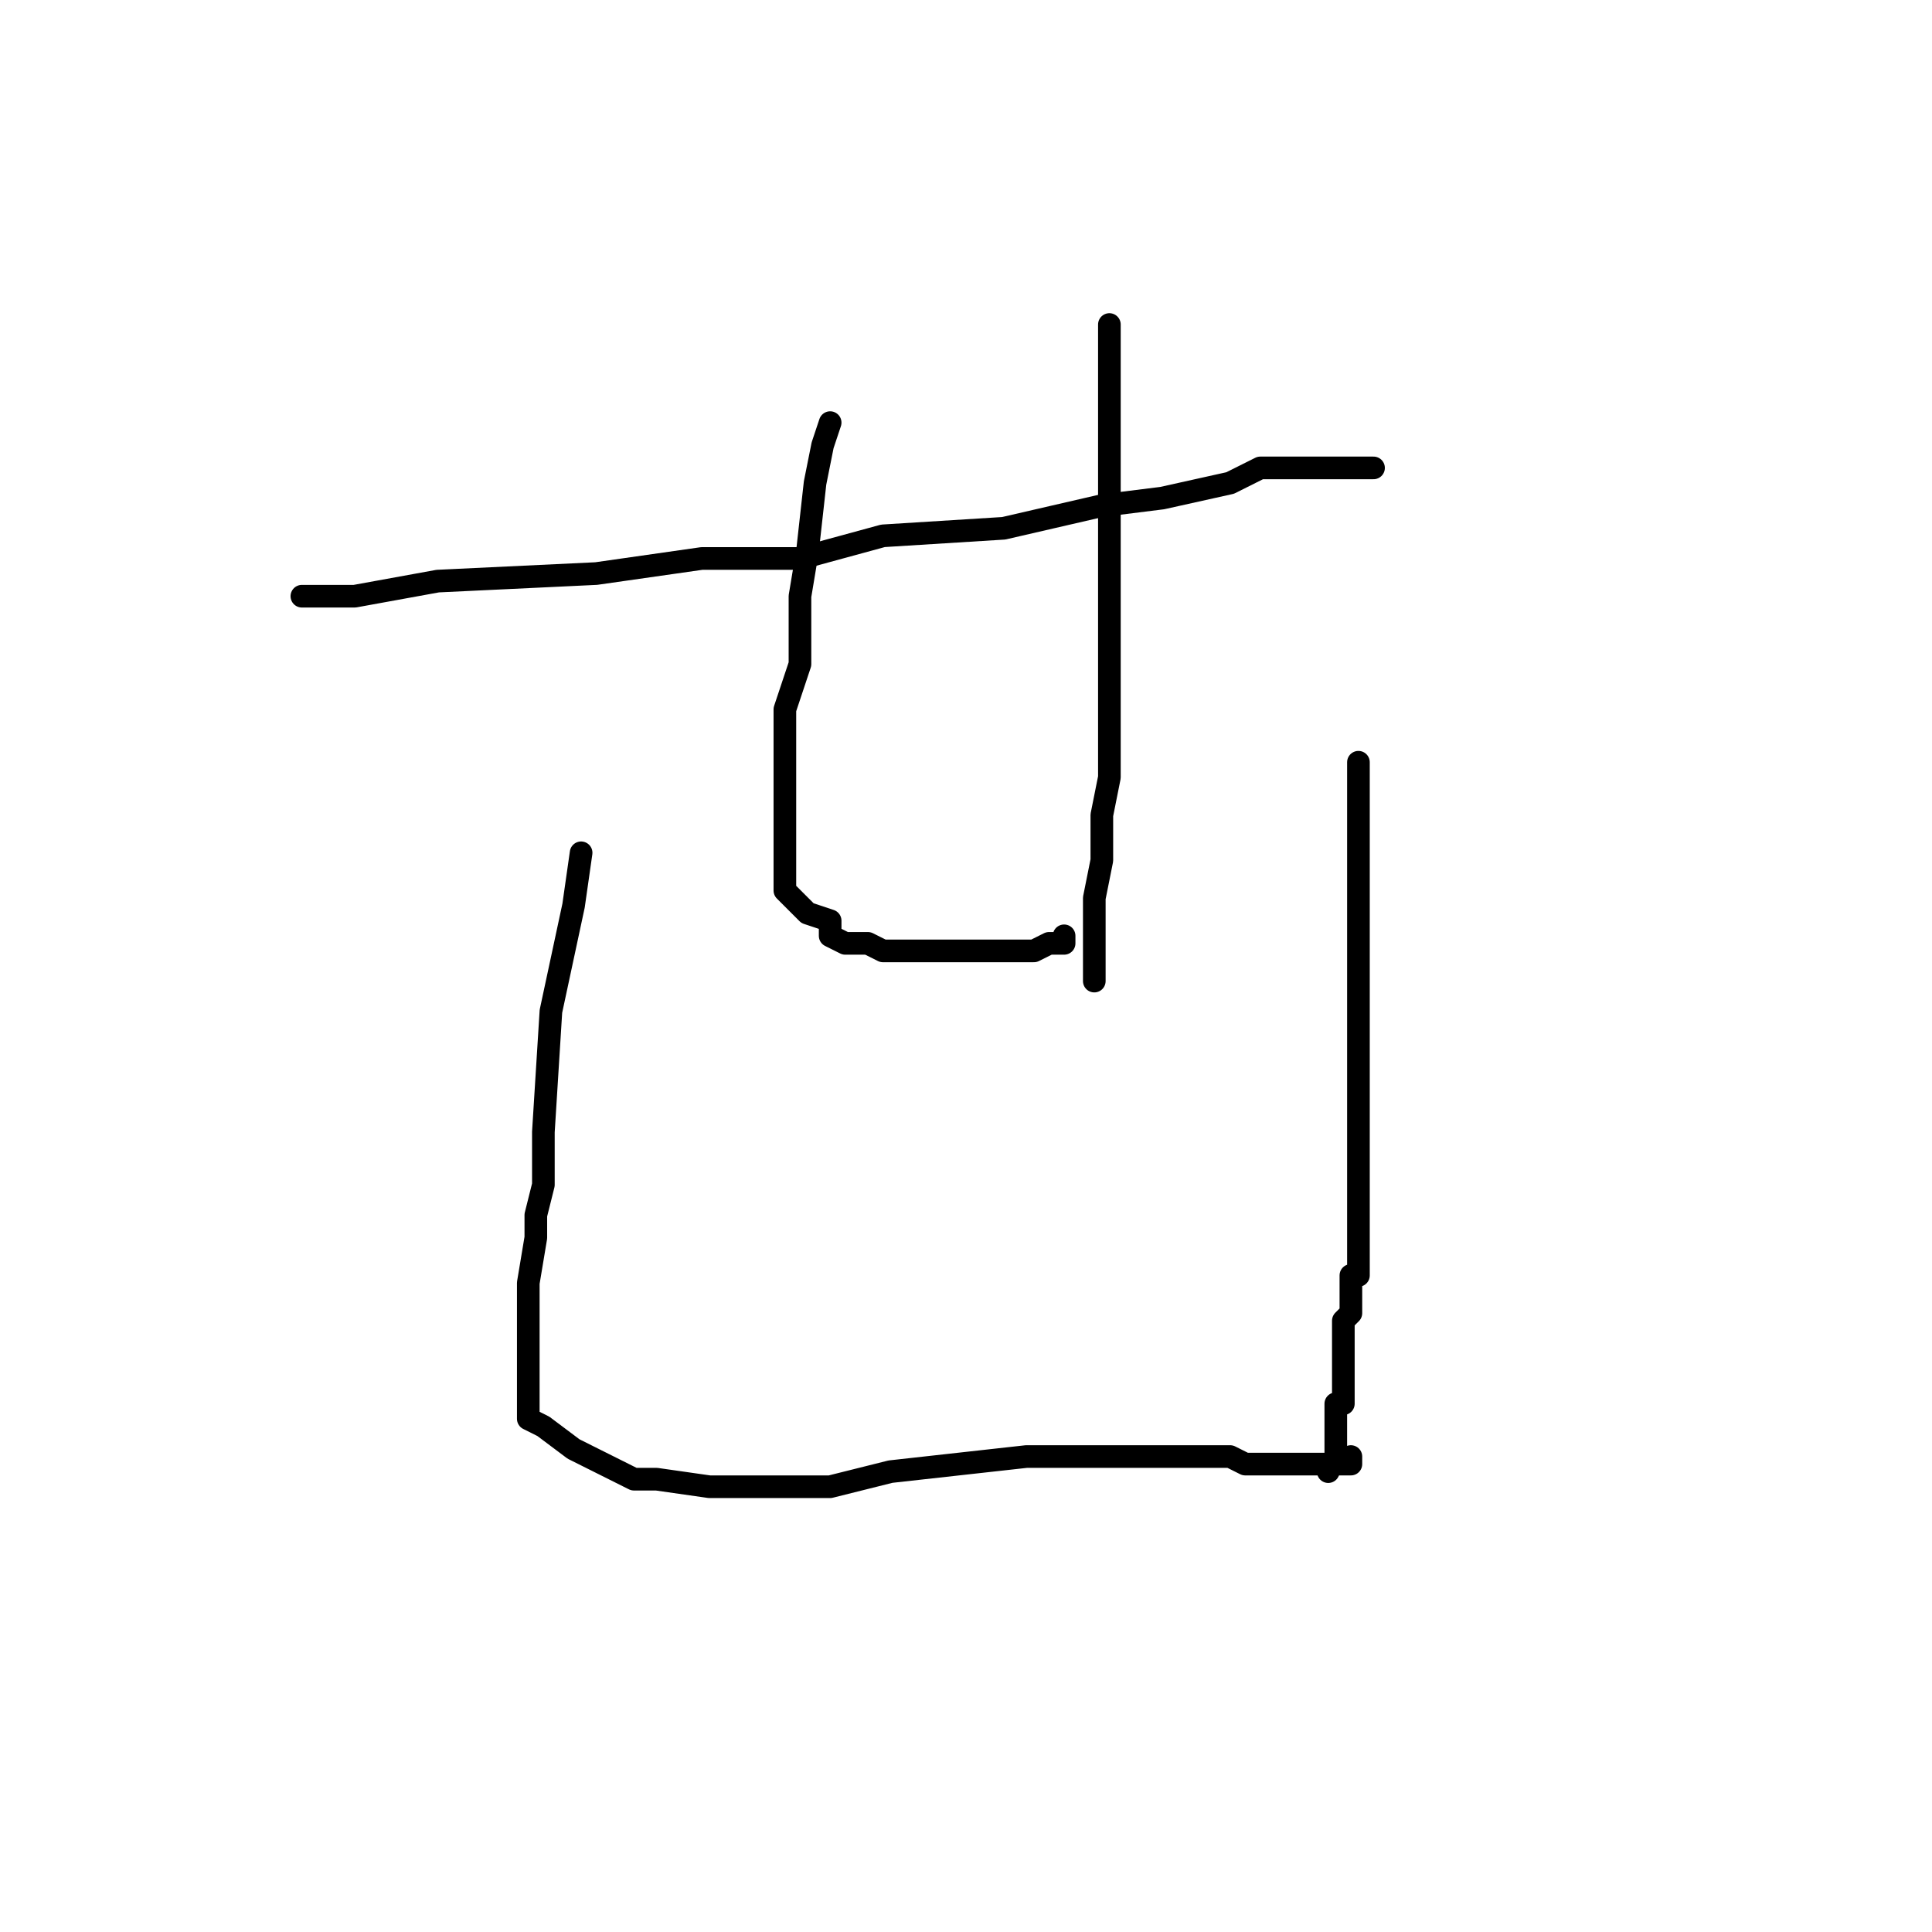 <?xml version="1.0" standalone="no"?>
    <svg width="256" height="256" xmlns="http://www.w3.org/2000/svg" version="1.1">
    <polyline stroke="black" stroke-width="3" stroke-linecap="round" fill="transparent" stroke-linejoin="round" points="40 79 47 79 58 77 79 76 93 74 106 74 117 71 133 70 146 67 154 66 163 64 167 62 172 62 175 62 177 62 179 62 181 62 182 62 182 62 182 62 " />
        <polyline stroke="black" stroke-width="3" stroke-linecap="round" fill="transparent" stroke-linejoin="round" points="110 56 109 59 108 64 107 73 106 79 106 85 106 88 105 91 104 94 104 96 104 102 104 105 104 109 104 112 104 114 104 115 104 116 104 116 104 118 107 121 110 122 110 124 112 125 112 125 114 125 115 125 117 126 121 126 127 126 131 126 133 126 137 126 139 125 140 125 141 125 141 124 141 124 " />
        <polyline stroke="black" stroke-width="3" stroke-linecap="round" fill="transparent" stroke-linejoin="round" points="147 43 147 46 147 57 147 67 147 76 147 81 147 85 147 91 147 97 147 103 146 108 146 111 146 113 146 113 146 114 145 119 145 121 145 125 145 127 145 129 145 130 145 130 " />
        <polyline stroke="black" stroke-width="3" stroke-linecap="round" fill="transparent" stroke-linejoin="round" points="77 113 76 120 73 134 72 150 72 157 71 161 71 164 70 170 70 173 70 177 70 180 70 183 70 185 70 187 70 187 70 188 72 189 76 192 80 194 84 196 87 196 94 197 100 197 110 197 118 195 127 194 136 193 142 193 146 193 151 193 157 193 159 193 163 193 165 194 168 194 173 194 175 194 179 194 179 193 179 193 179 193 179 193 " />
        <polyline stroke="black" stroke-width="3" stroke-linecap="round" fill="transparent" stroke-linejoin="round" points="180 101 180 107 180 113 180 115 180 131 180 137 180 142 180 146 180 150 180 153 180 155 180 155 180 157 180 163 180 166 180 169 179 169 179 171 179 172 179 172 179 174 178 175 178 176 178 179 178 182 178 184 178 185 178 185 178 186 177 186 177 187 177 190 177 193 176 195 176 195 " />
        </svg>